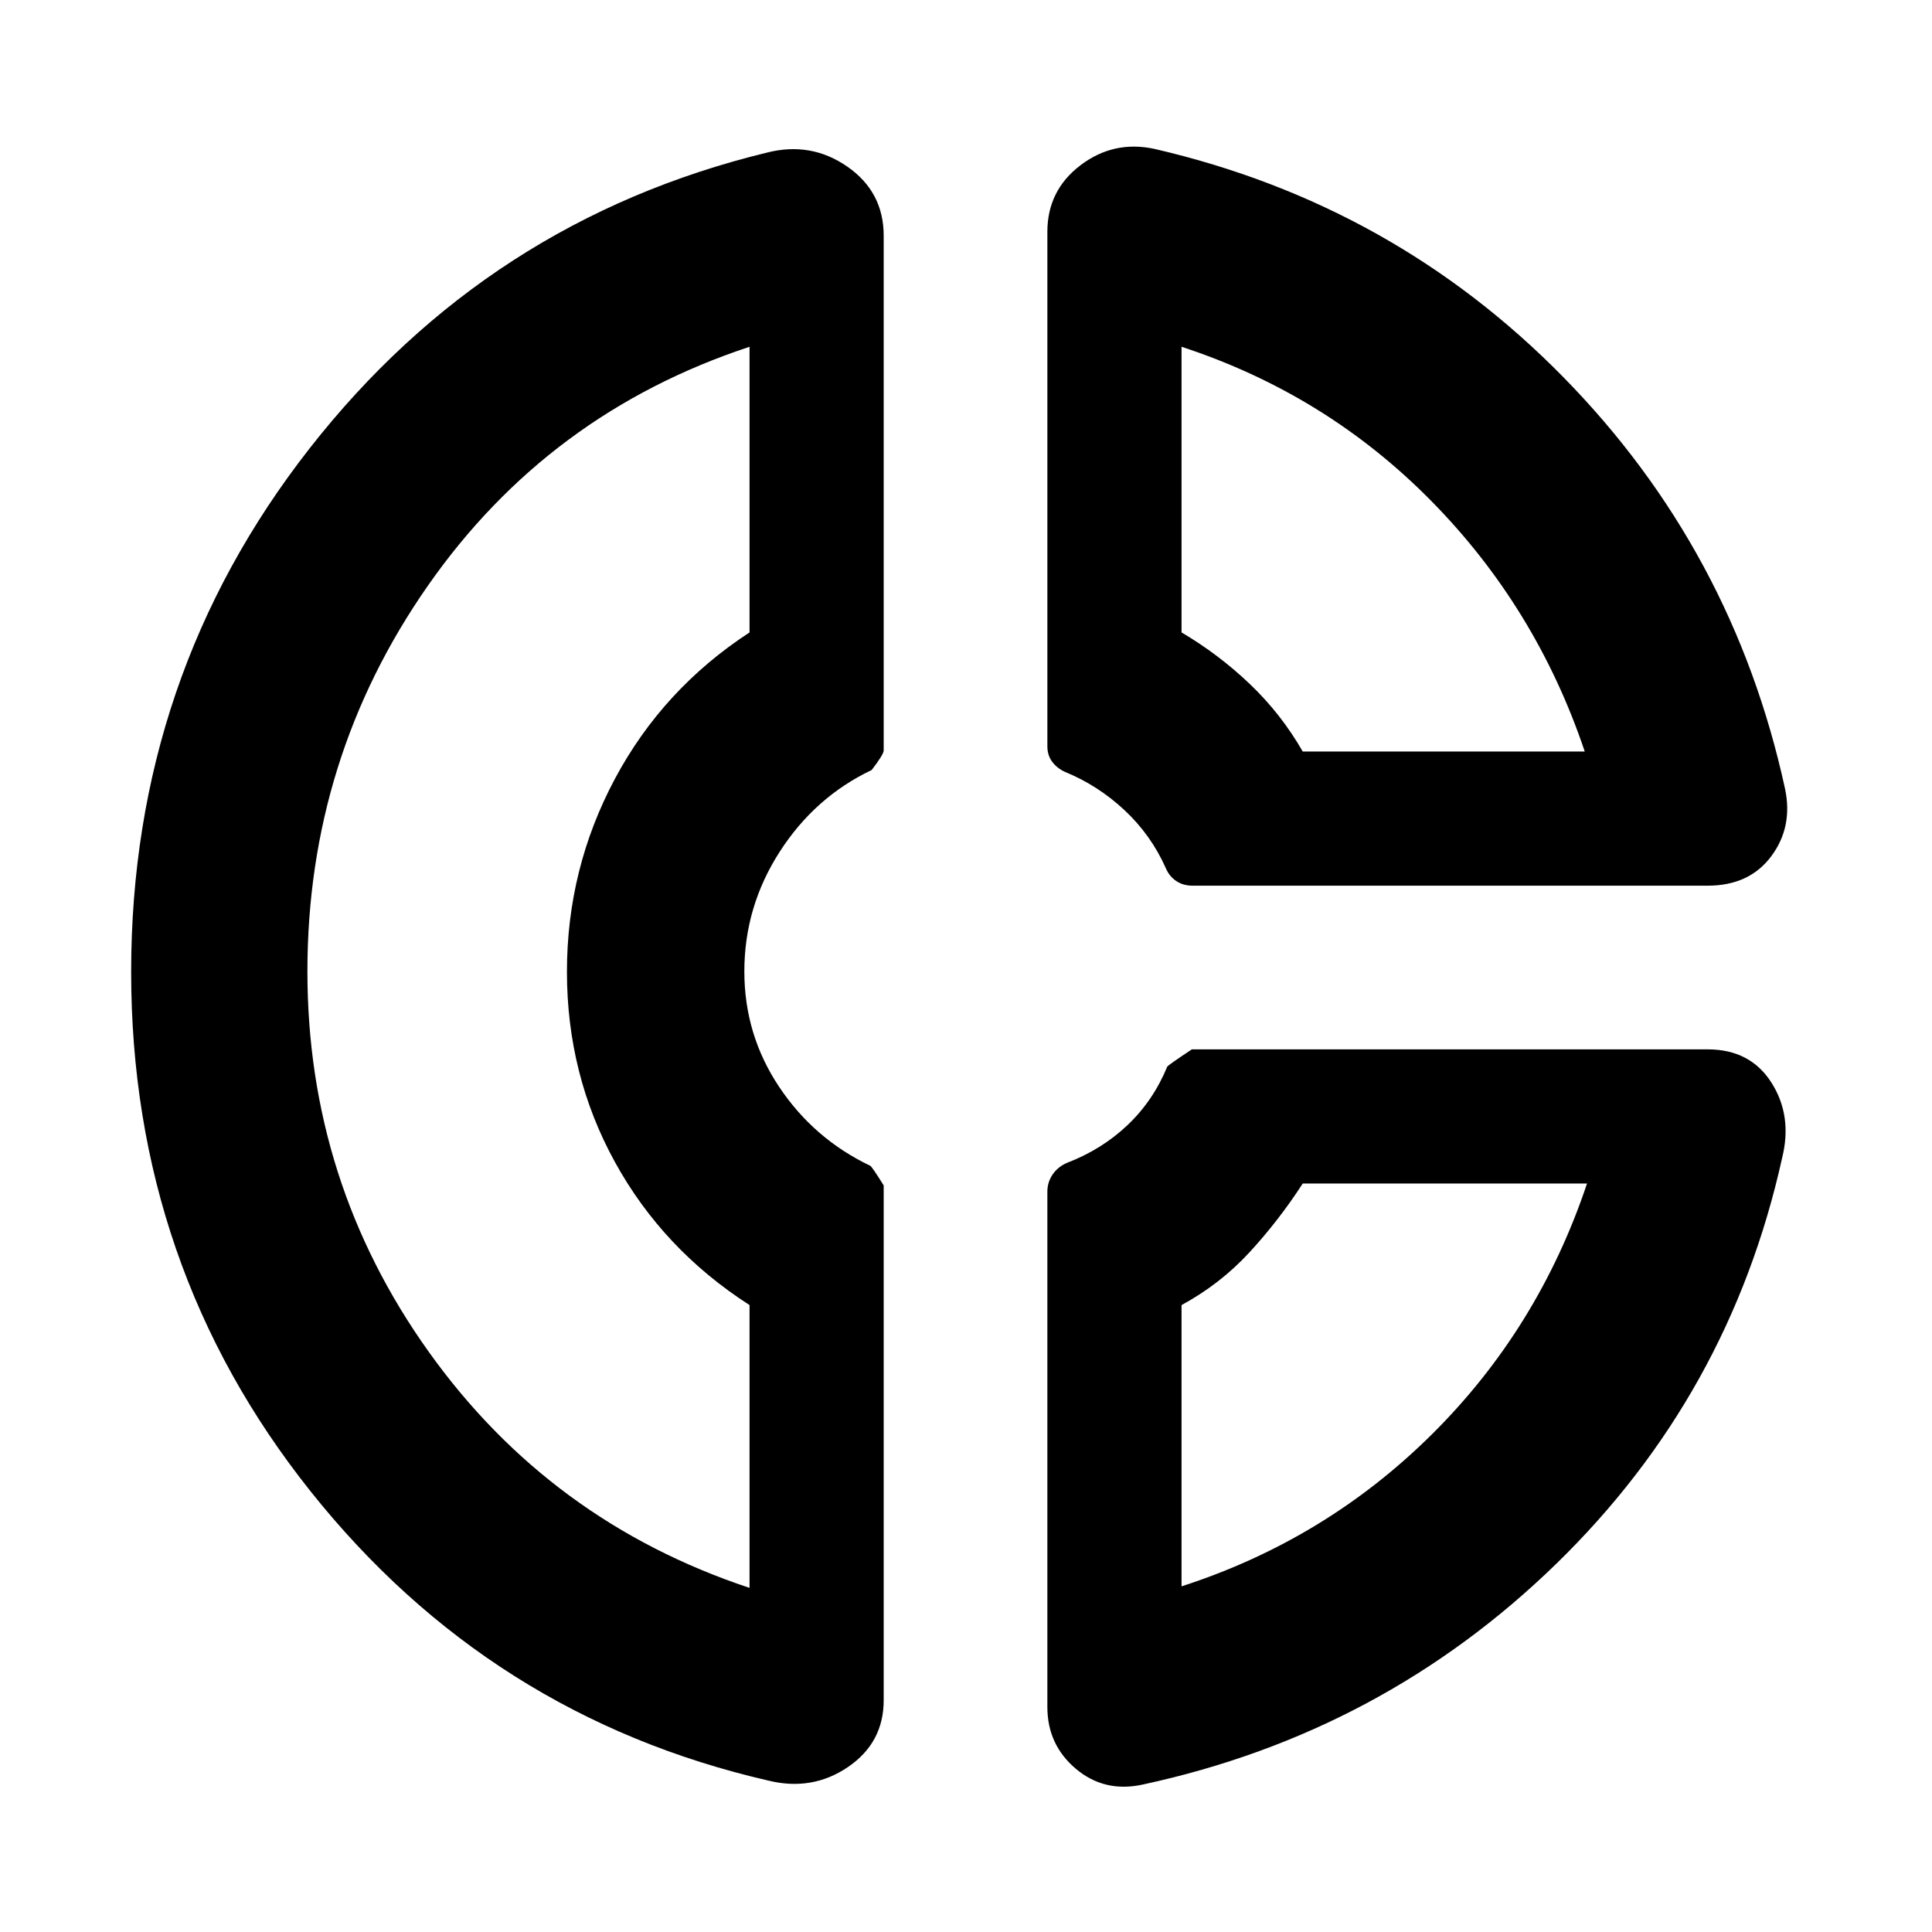 <svg xmlns="http://www.w3.org/2000/svg" height="40" viewBox="0 -960 960 960" width="40"><path d="M520.43-844.78q0-20.63 16.49-33.13 16.49-12.5 36.82-8.08 118.75 27.48 203.11 113.43 84.35 85.95 110.14 204.57 3.98 18.96-6.91 33.52-10.89 14.56-31.56 14.56H592.56q-4.65 0-8.11-2.33-3.47-2.33-5.18-6.41-7.39-16.58-20.62-28.89-13.23-12.3-29.54-18.94-4.02-1.9-6.35-5.1-2.33-3.2-2.33-7.61v-255.59Zm66.67 57.1v141.93q18.47 10.88 33.95 25.65 15.49 14.77 26.27 33.52h140.13q-24.1-71.64-76.41-124.65-52.3-53.02-123.94-76.45ZM381.72-75.25q-138.36-31.91-227.45-143.78-89.1-111.87-89.1-258.03 0-146.82 88.67-260.14t227.32-146.99q21.85-5.55 39.9 7 18.04 12.55 18.04 34.32v255.73q0 2.01-5.98 9.76-28.25 13.44-45.76 40.71-17.5 27.28-17.5 59.35 0 31.41 17.22 57.27 17.22 25.86 45.31 39.3.83.33 6.71 9.78v255.83q0 21.1-17.77 33.18-17.78 12.08-39.61 6.71Zm-9.28-712.43Q272.45-754.7 212.6-668.95q-59.85 85.74-59.85 191.67 0 104.58 60.29 188.98 60.28 84.4 159.4 117.31v-140.52q-42.99-27.65-66.86-71.03-23.87-43.38-23.87-94.59 0-51.2 23.82-95.85 23.82-44.64 66.91-72.77v-141.93ZM567.78-73.26q-18.95 4.13-33.15-7.8-14.2-11.94-14.2-30.75v-256.07q0-4.73 2.66-8.59 2.66-3.85 7.19-5.75 17.23-6.64 29.98-18.72 12.75-12.09 19.73-29.02.37-.74 12.24-8.62h256.29q21.18 0 31.7 16.53t5.3 37.47Q859.41-266.71 773.13-182.8 686.86-98.9 567.78-73.26Zm79.54-298.65q-11.97 18.46-26.48 34.2-14.5 15.75-33.74 26.2v139.76q71.64-23.15 124.51-75.65 52.87-52.5 76.97-124.51H647.32ZM284.16-479Zm363.16-107.58Zm-3.77 214.67Z"/></svg>